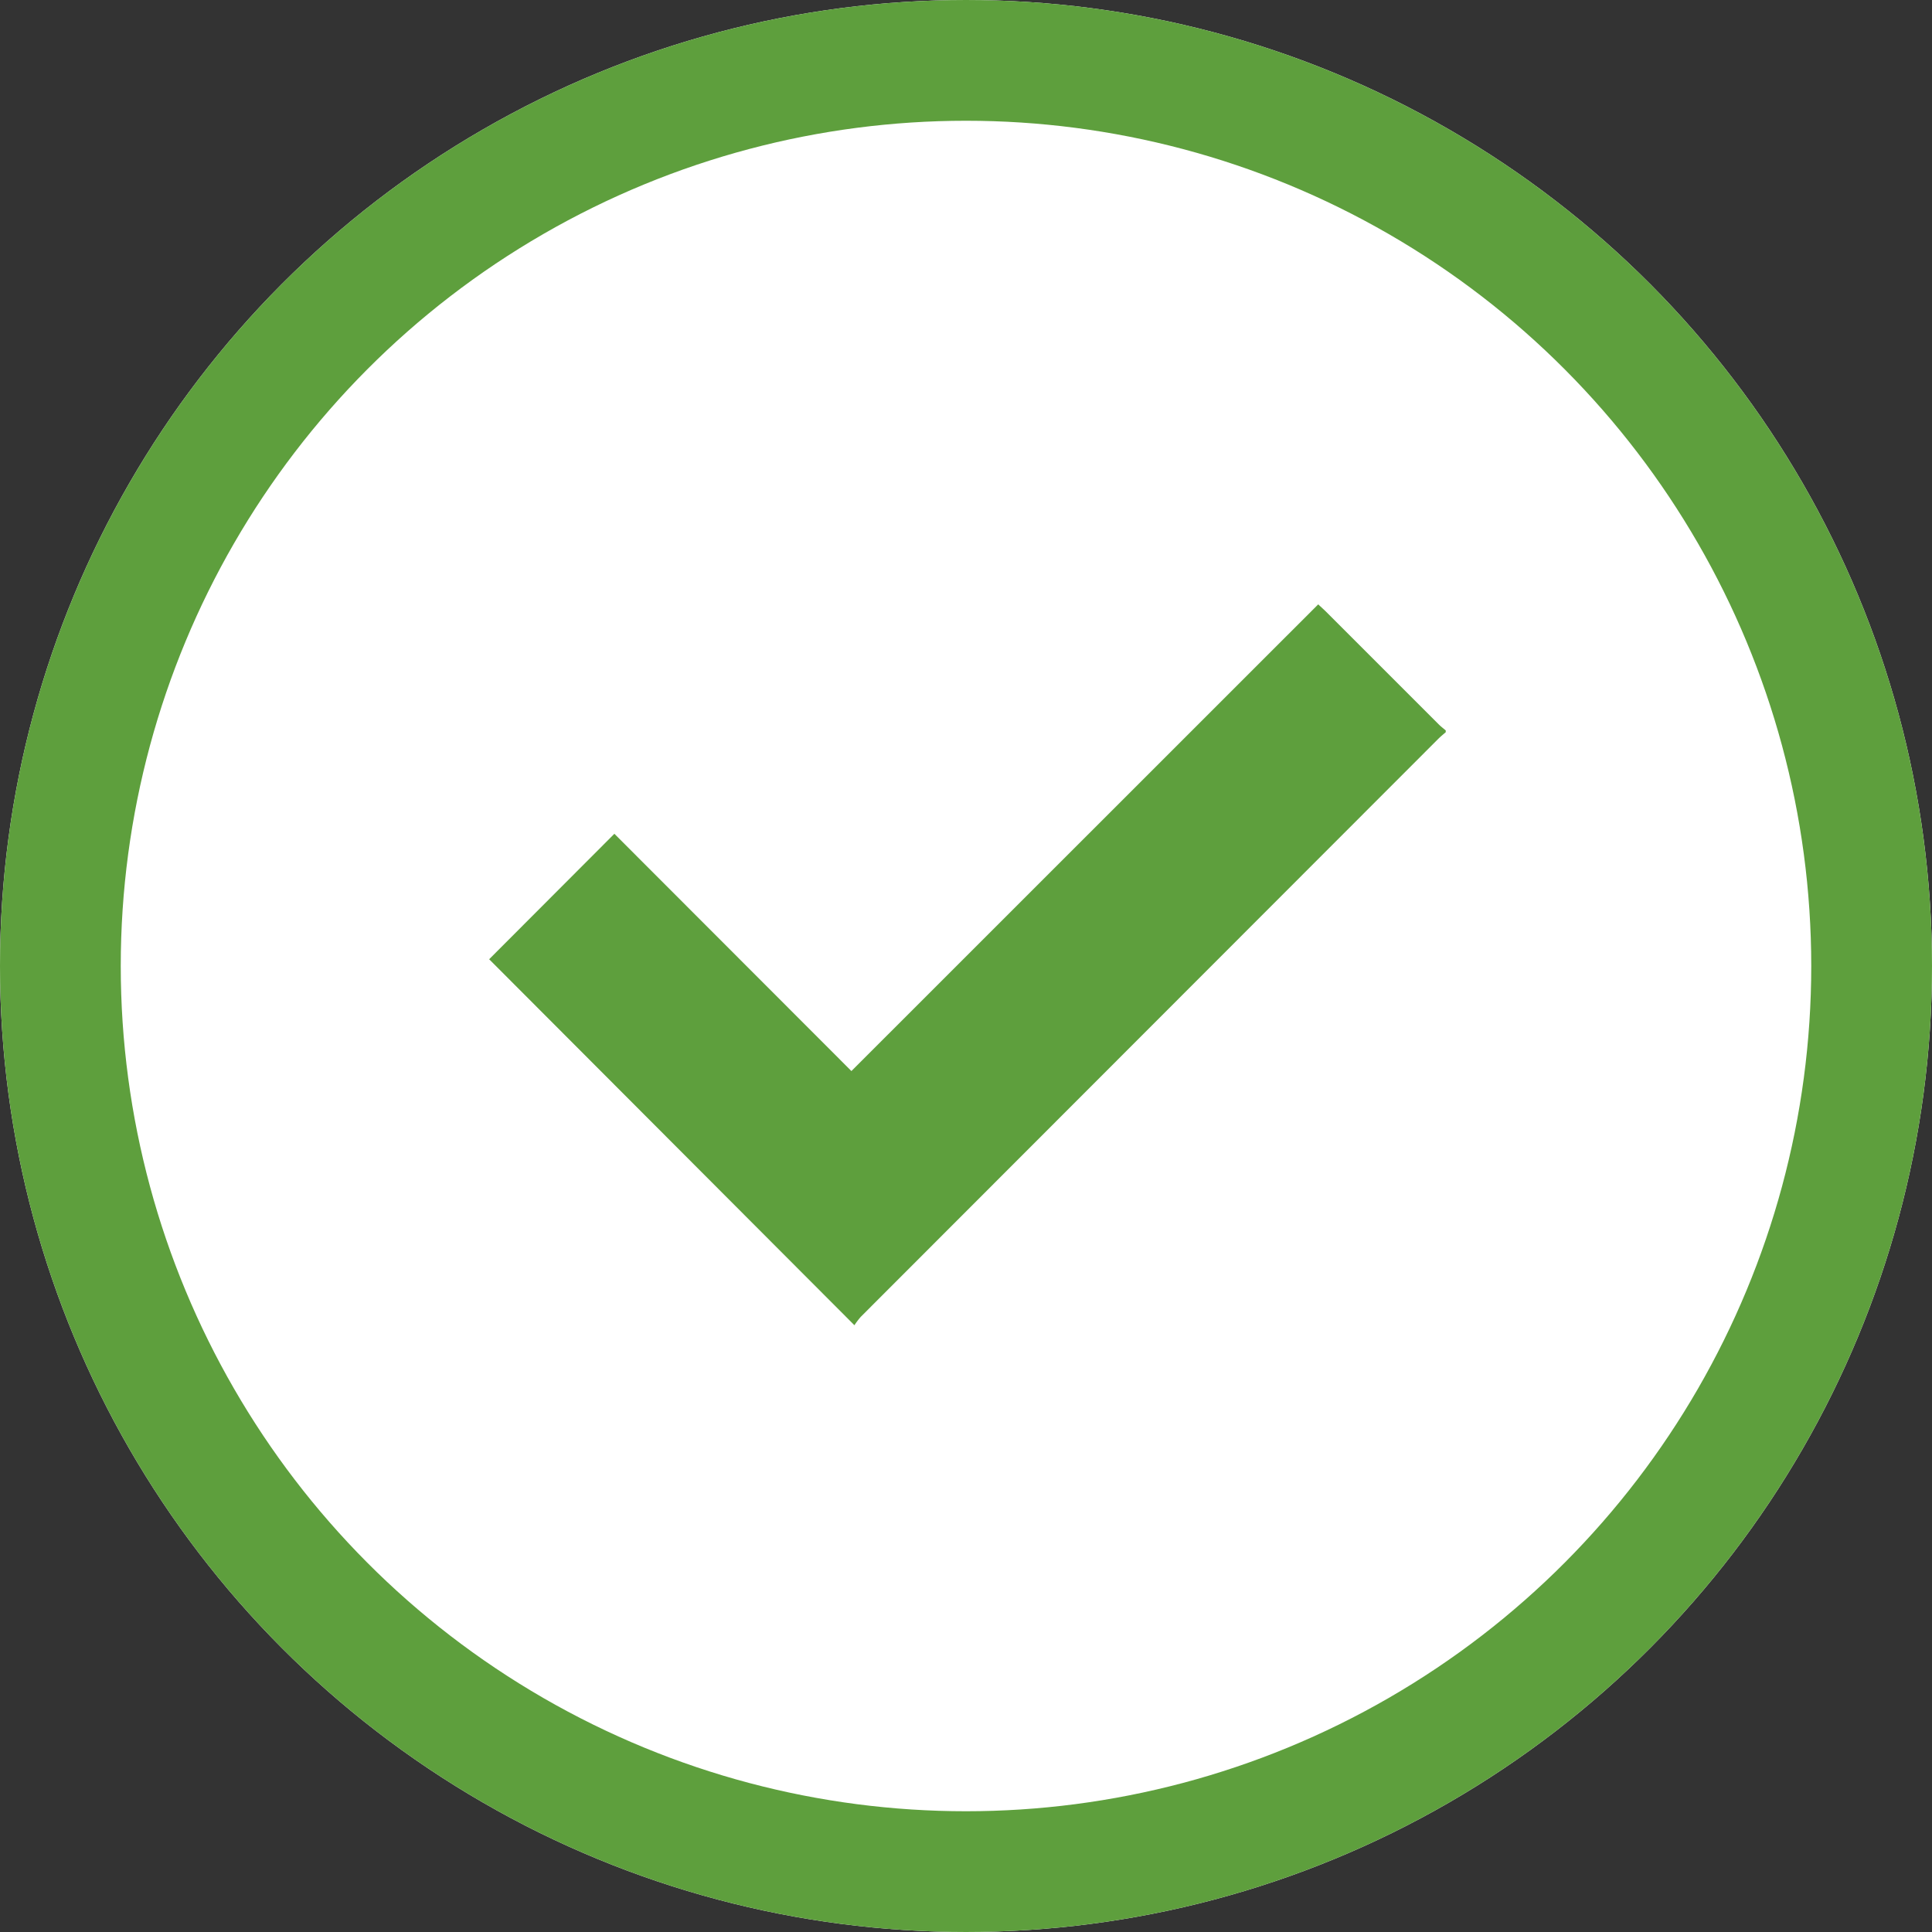 <svg xmlns="http://www.w3.org/2000/svg" width="16" height="16" viewBox="0 0 16 16">
  <rect x="0" y="0" width="16" height="16" fill="#333333" stroke="none"/>
  <g id="Group_13574" data-name="Group 13574" transform="translate(-20 -76.031)">
    <g id="Ellipse_746" data-name="Ellipse 746" transform="translate(20 76.031)" fill="#fff" stroke="#5e9f3d" stroke-width="1">
      <circle cx="8" cy="8" r="8" stroke="none"/>
      <circle cx="8" cy="8" r="7.5" fill="none"/>
    </g>
    <path id="Path_26154" data-name="Path 26154" d="M7.922,1.059c-.021.018-.043.036-.063.056L3.078,5.9a.6.6,0,0,0-.053.07L0,2.939,1.037,1.9,3,3.865,6.866,0c.026.025.047.043.066.062l.932.932c.018.018.038.033.058.05Z" transform="translate(24.051 81.036)" fill="#5e9f3d"/>
  </g>
</svg>
